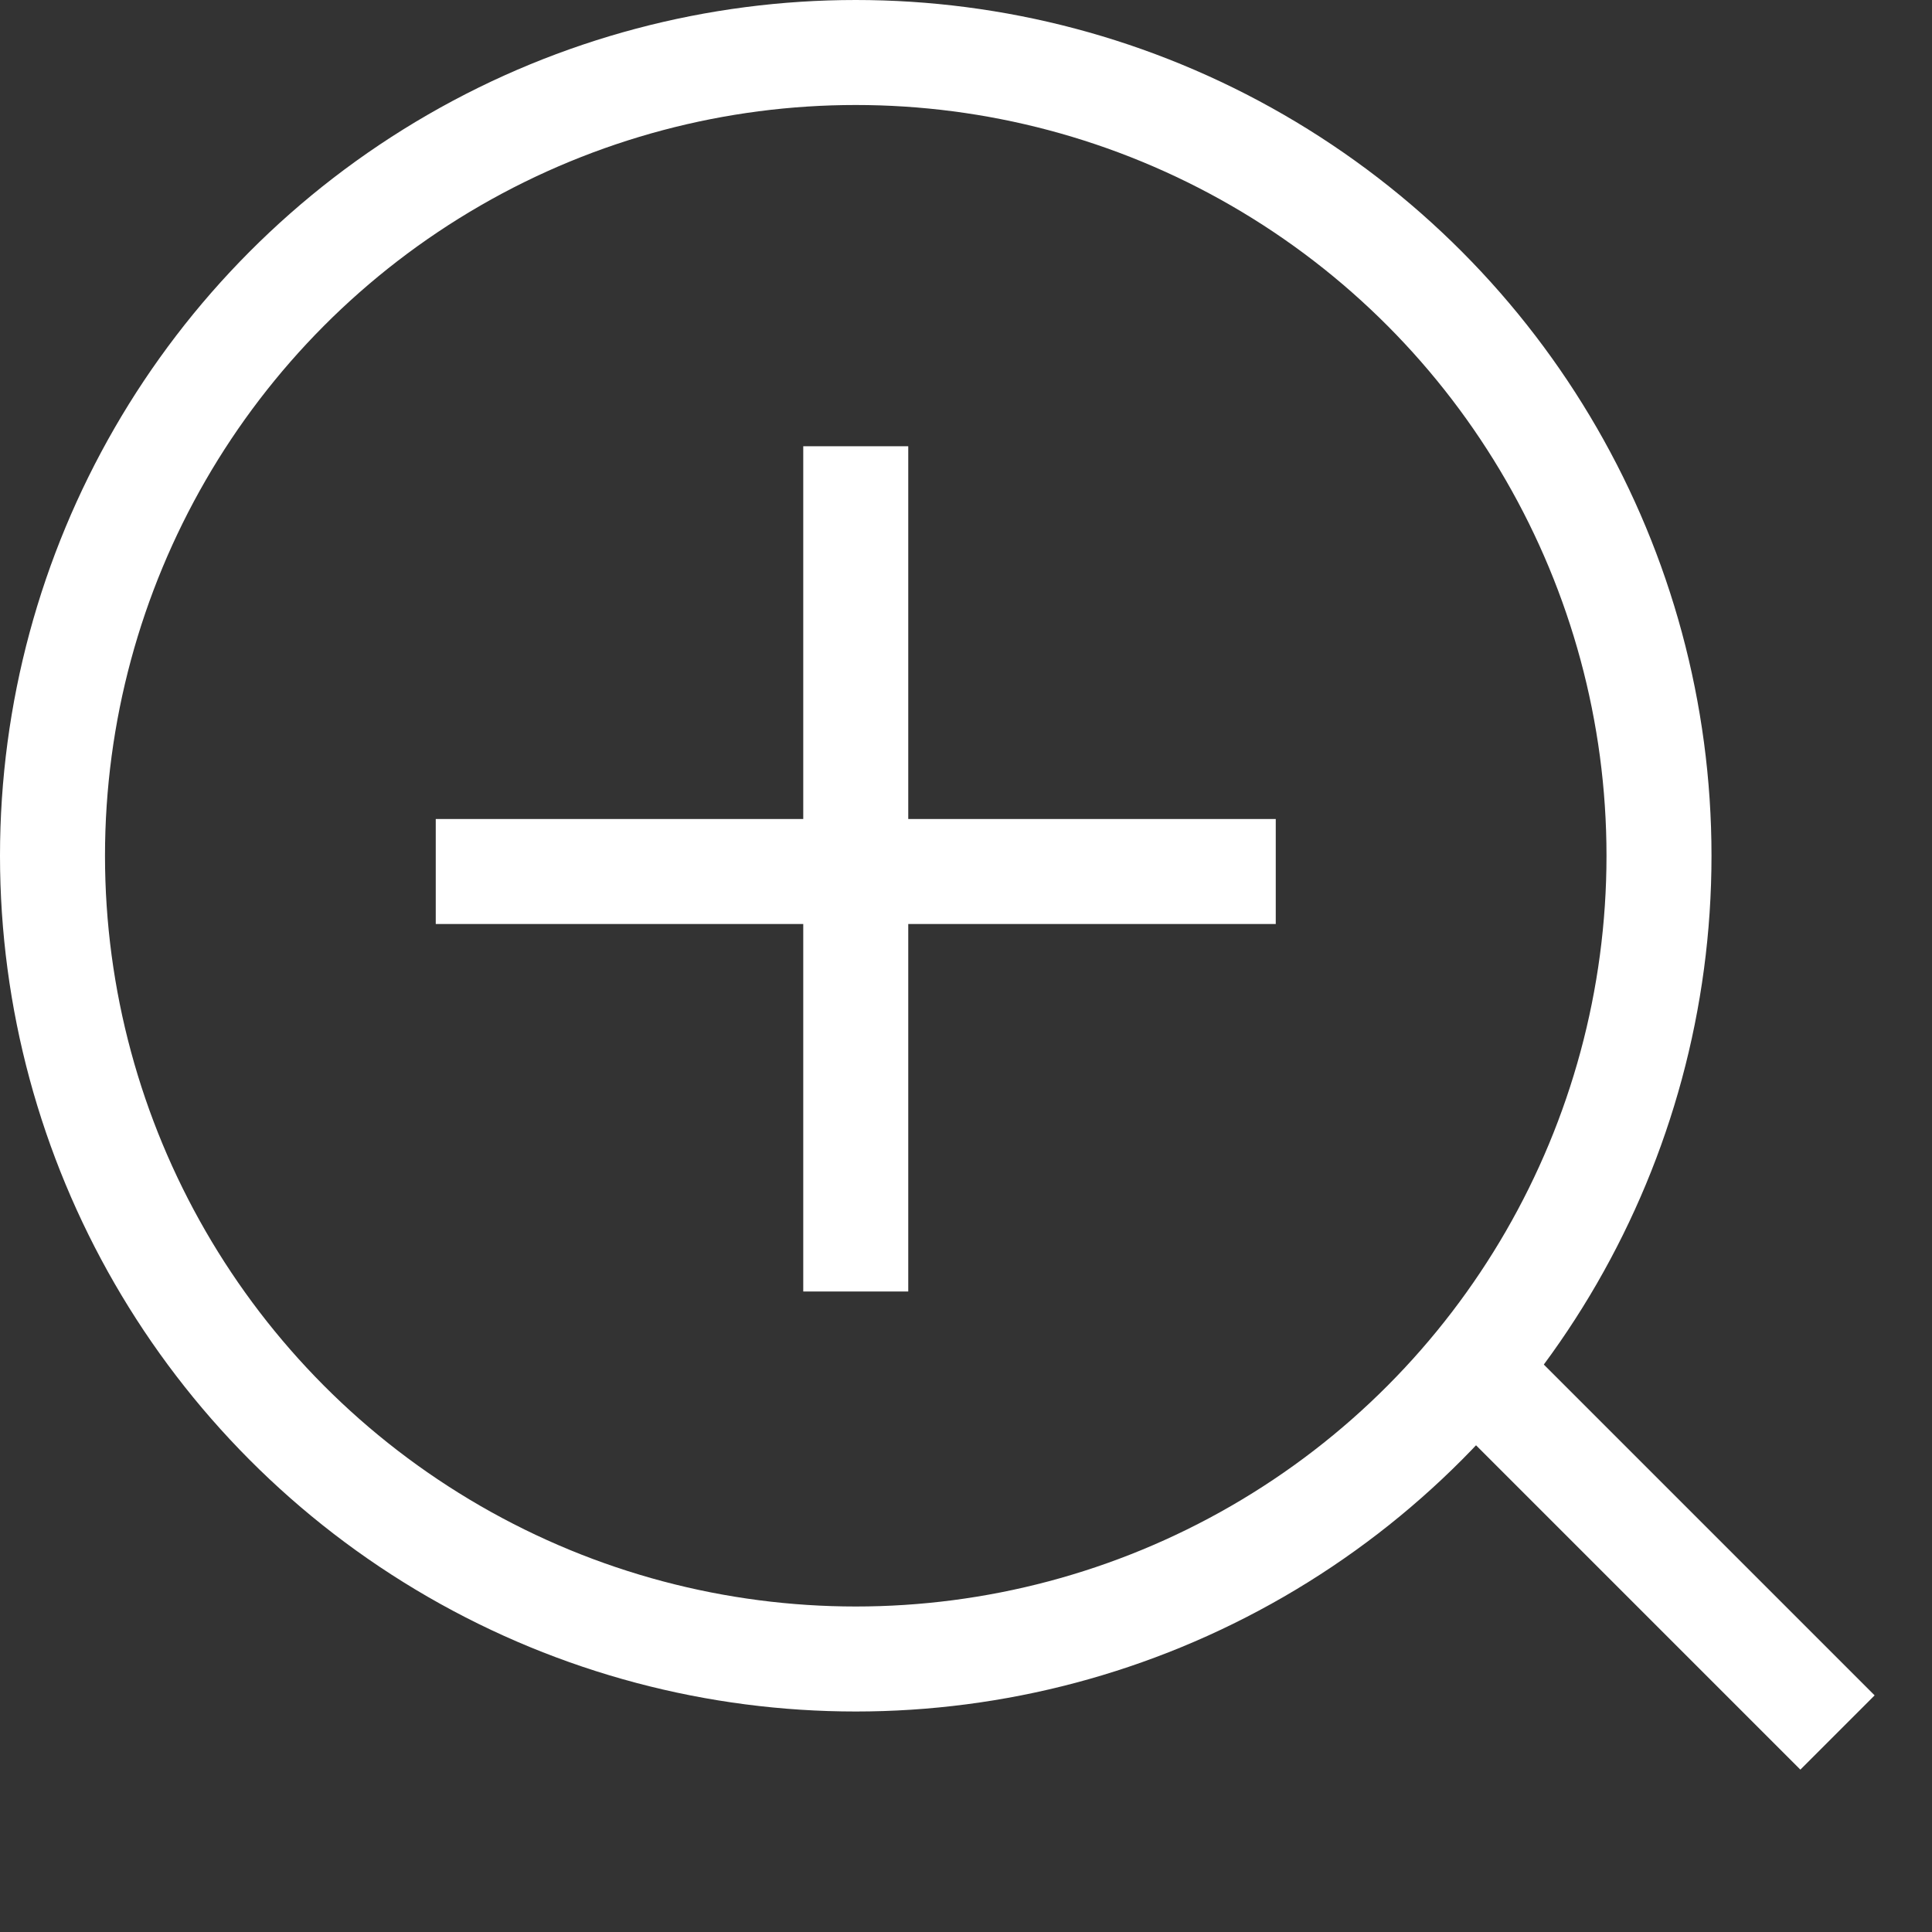<?xml version="1.0" encoding="utf-8"?>
<!-- Generator: Adobe Illustrator 18.0.0, SVG Export Plug-In . SVG Version: 6.00 Build 0)  -->
<!DOCTYPE svg PUBLIC "-//W3C//DTD SVG 1.1//EN" "http://www.w3.org/Graphics/SVG/1.1/DTD/svg11.dtd">
<svg version="1.1" id="Capa_1" xmlns="http://www.w3.org/2000/svg" xmlns:xlink="http://www.w3.org/1999/xlink" x="0px" y="0px"
	 viewBox="0 0 36.8 36.8" enable-background="new 0 0 36.8 36.8" xml:space="preserve">
<rect x="0" y="0" width="36.8" height="36.8" fill="#333333" stroke="none"/>
<circle fill="none" stroke="#FFFFFF" stroke-width="2" stroke-miterlimit="10" cx="16.3" cy="16.3" r="15.3"/>
<line fill="none" stroke="#FFFFFF" stroke-width="2" stroke-miterlimit="10" x1="16.3" y1="8.5" x2="16.3" y2="24.6"/>
<line fill="none" stroke="#FFFFFF" stroke-width="2" stroke-miterlimit="10" x1="24.3" y1="16.6" x2="8.3" y2="16.6"/>
<line fill="#191B15" x1="28.6" y1="26.6" x2="35" y2="33"/>
<line fill="none" stroke="#FFFFFF" stroke-width="2" stroke-miterlimit="10" x1="28.6" y1="26.6" x2="35" y2="33"/>
</svg>

